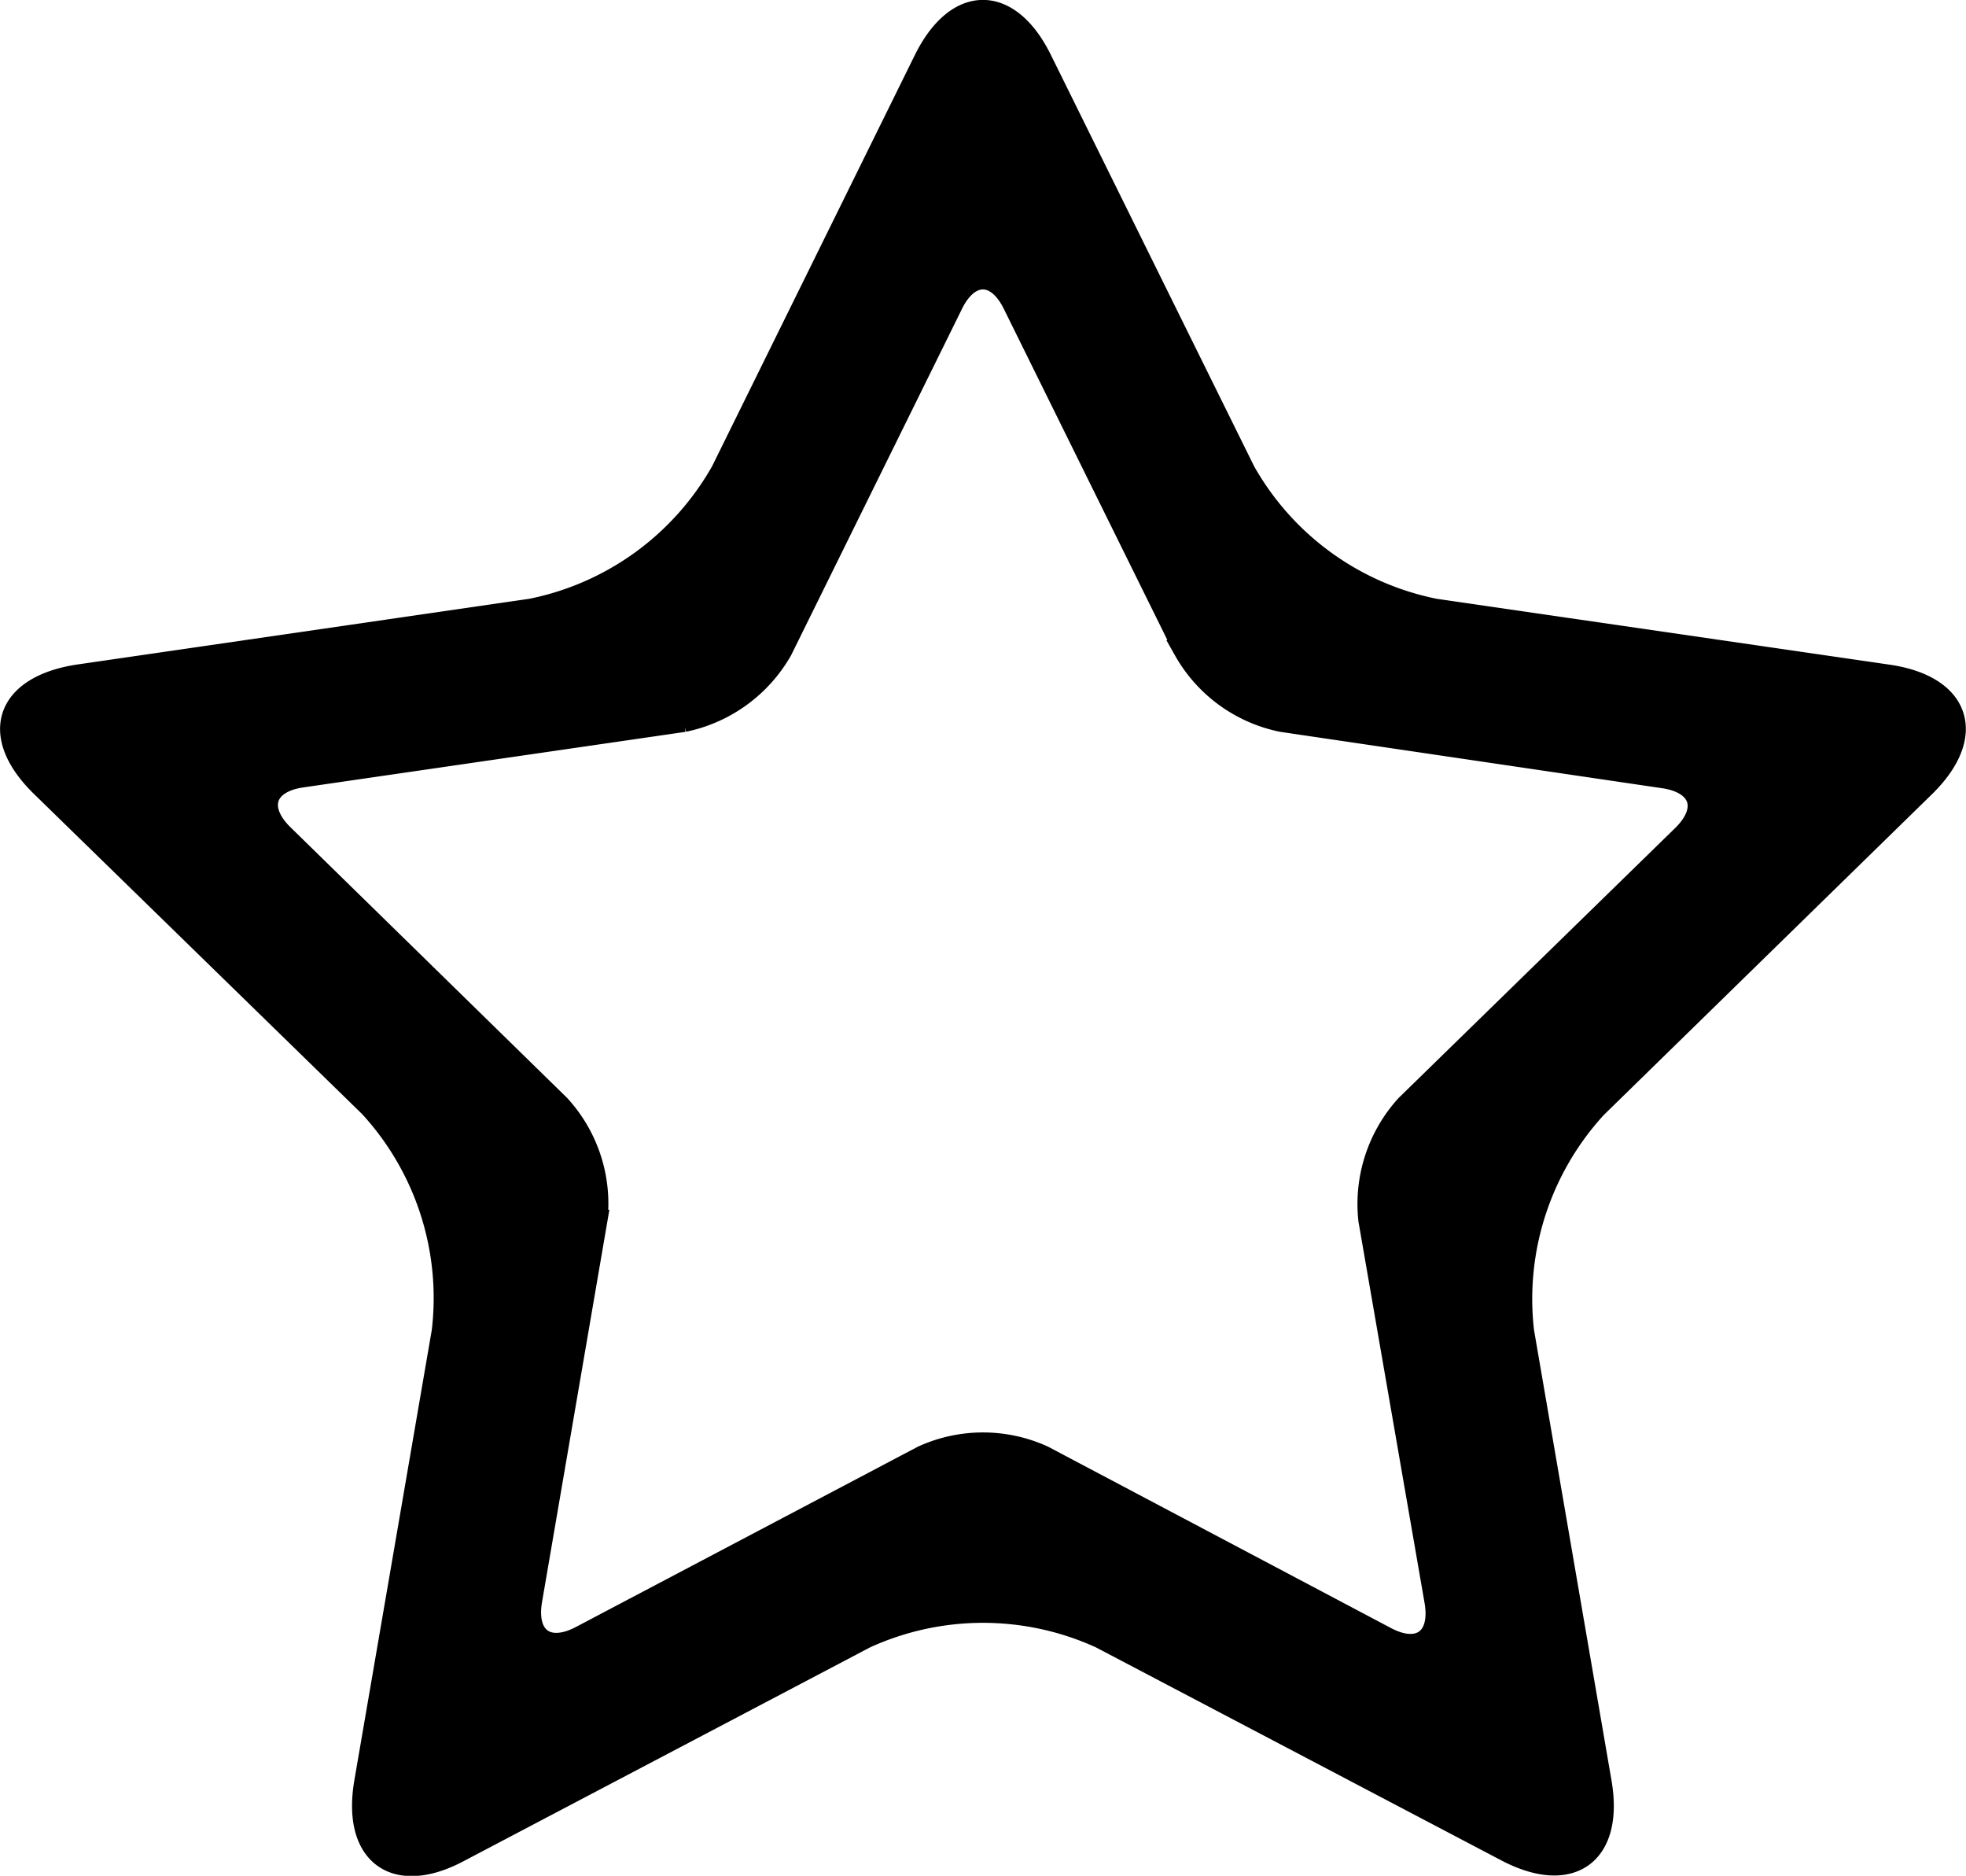 <svg xmlns="http://www.w3.org/2000/svg" viewBox="0 0 94.54 90.18"><defs><style>.cls-1{stroke:#000;stroke-miterlimit:10;}</style></defs><title>inactive favorite</title><g id="Layer_2" data-name="Layer 2"><g id="Sample"><path class="cls-1" d="M92.55,37.83c2.53-2.47,1.74-4.87-1.75-5.38L69,29.28a13.54,13.54,0,0,1-9.14-6.64L50.09,2.87C48.53-.3,46-.29,44.44,2.87L34.69,22.64a13.57,13.57,0,0,1-9.15,6.64L3.73,32.45C.23,33-.54,35.37,2,37.83L17.77,53.21A13.58,13.58,0,0,1,21.26,64L17.53,85.69c-.59,3.48,1.46,5,4.58,3.32L41.62,78.75a13.59,13.59,0,0,1,11.3,0L72.43,89c3.13,1.64,5.17.15,4.57-3.32L73.27,64a13.59,13.59,0,0,1,3.5-10.75ZM67.62,53.13a7.05,7.05,0,0,0-1.8,5.53L69,77c.3,1.77-.75,2.56-2.35,1.71L50.18,70a7,7,0,0,0-5.82,0L27.93,78.66c-1.59.84-2.66.08-2.36-1.71l3.14-18.29a7,7,0,0,0-1.8-5.53l-13.29-13c-1.28-1.25-.9-2.51.9-2.77l18.37-2.67a7.07,7.07,0,0,0,4.71-3.42l8.21-16.64c.79-1.61,2.11-1.63,2.91,0l8.22,16.64a7,7,0,0,0,4.7,3.42L80,37.4c1.77.26,2.2,1.5.9,2.77Z"/></g></g></svg>